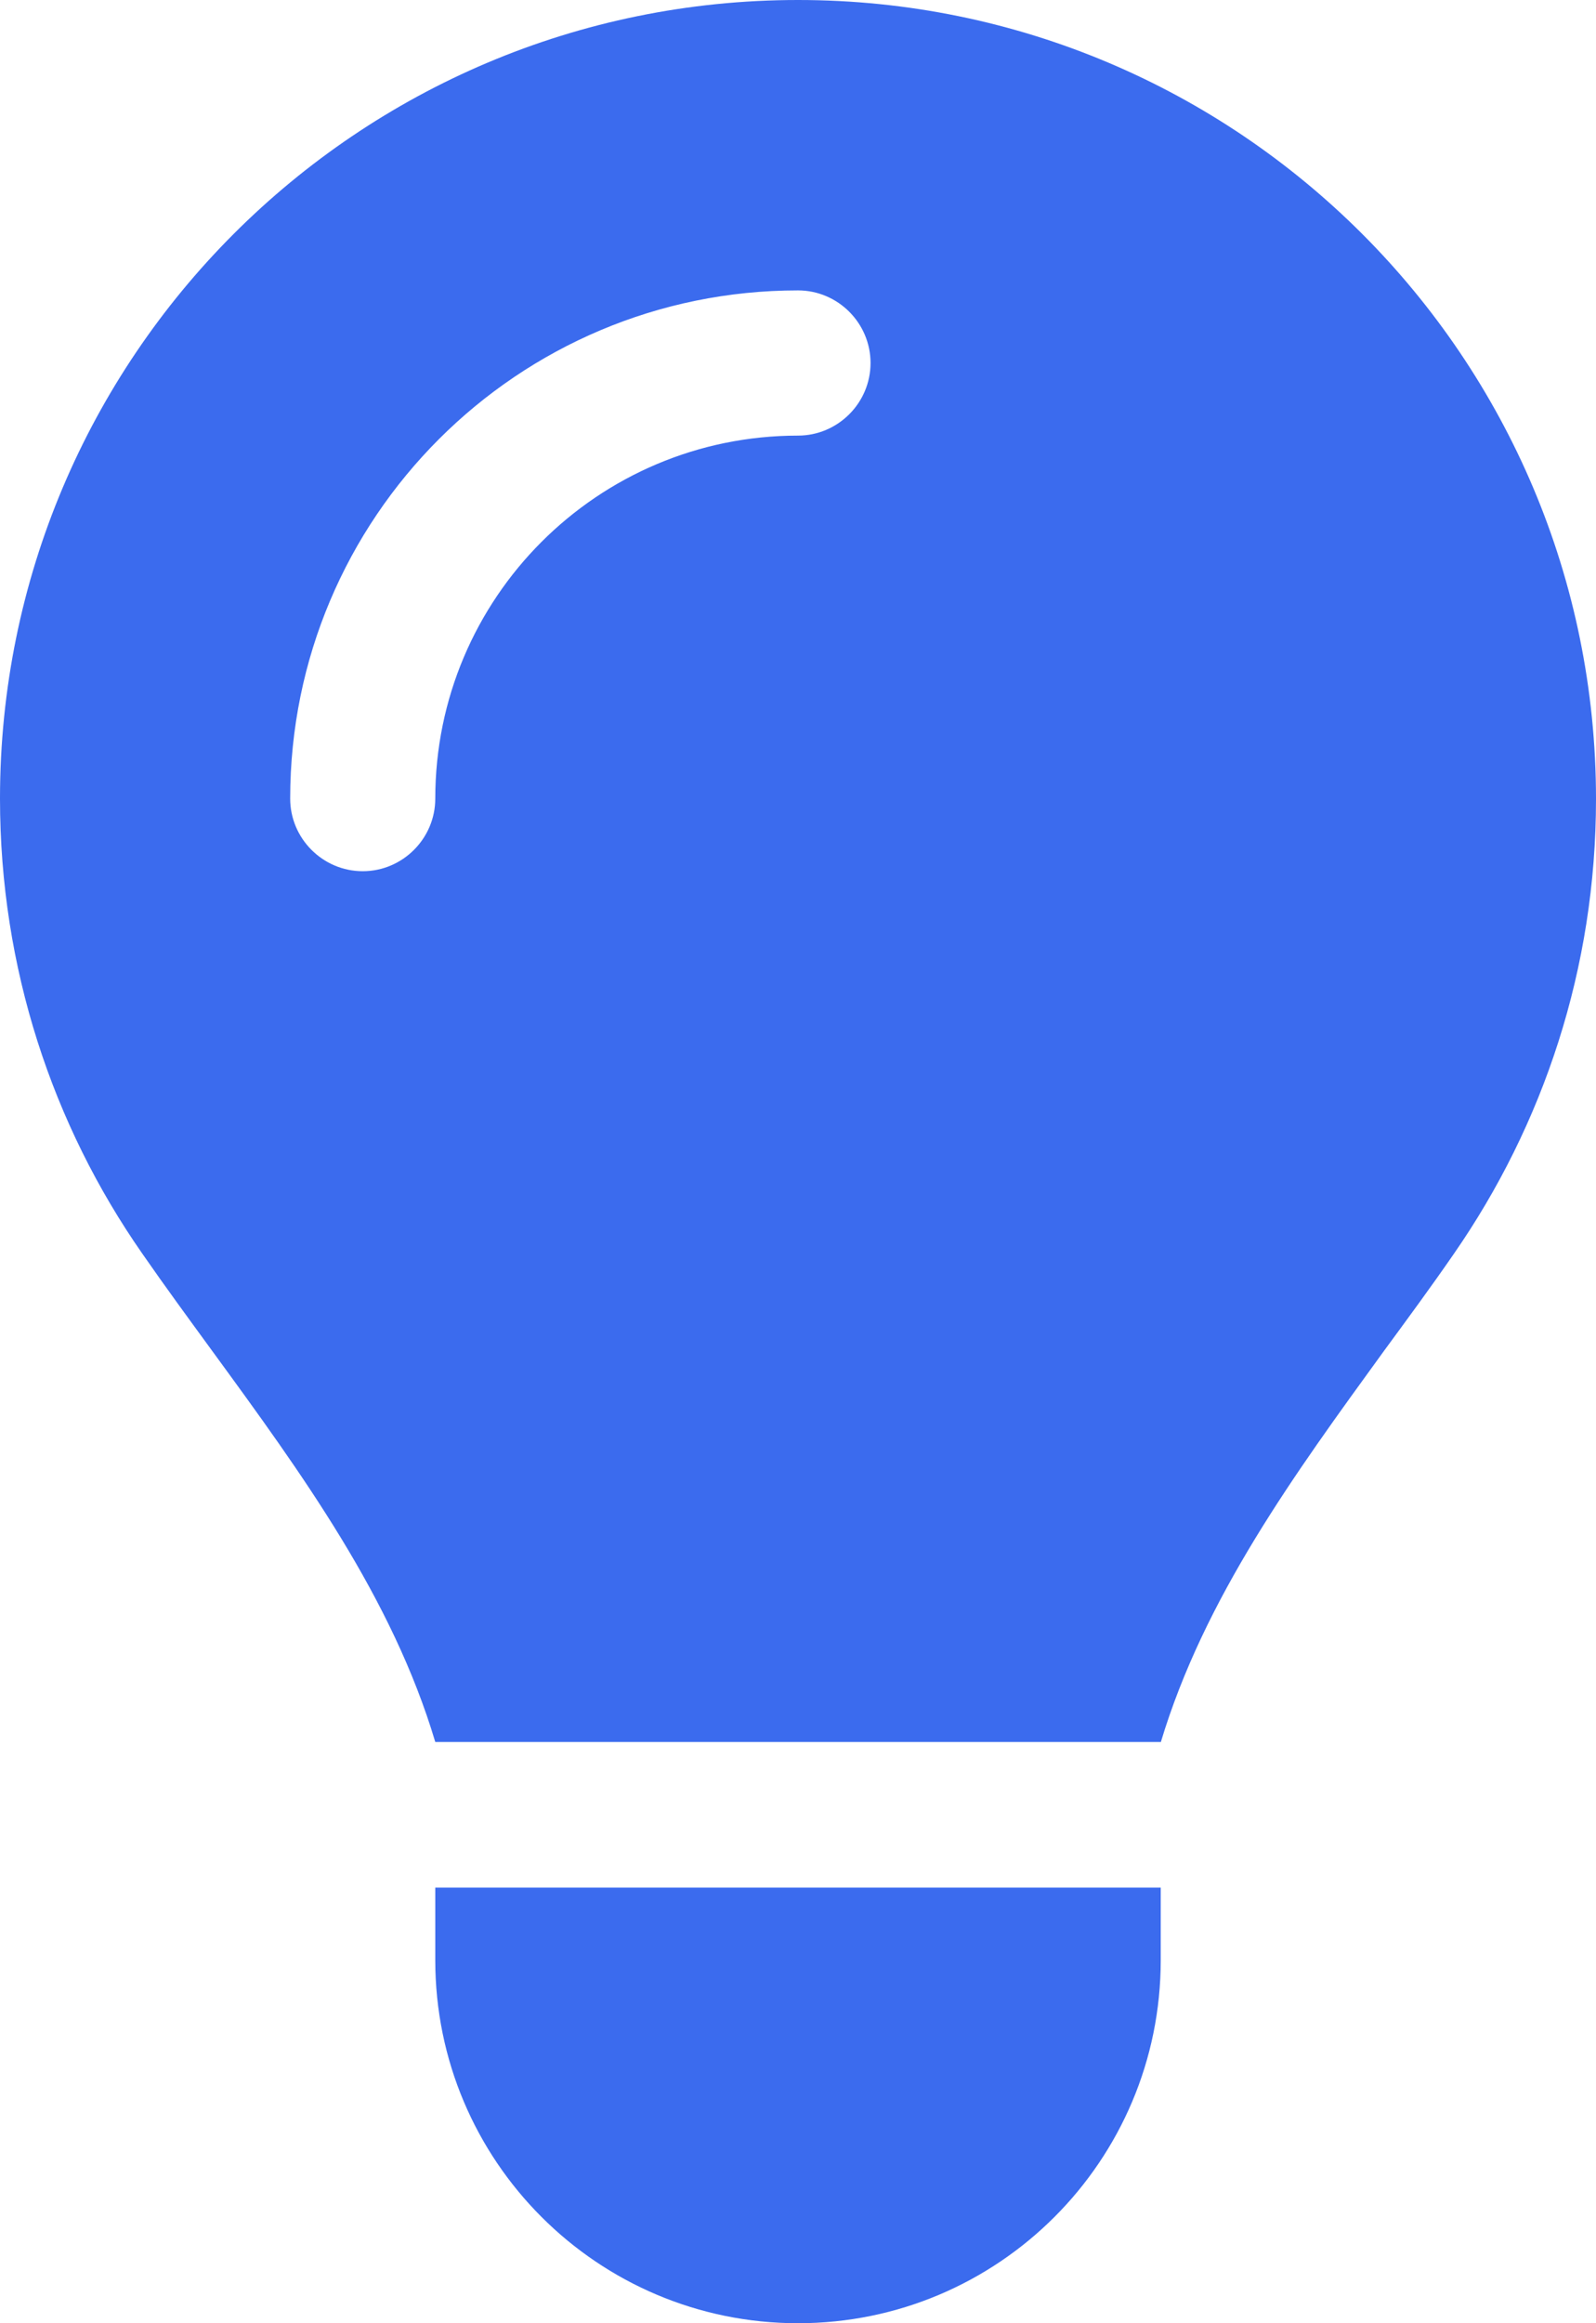 <svg width="11" height="16" viewBox="0 0 11 16" fill="none" xmlns="http://www.w3.org/2000/svg">
<path d="M8 12C8.3 11.003 8.922 10.153 9.537 9.306C9.7 9.084 9.863 8.863 10.019 8.637C10.637 7.747 11 6.669 11 5.503C11 2.462 8.537 0 5.5 0C2.462 0 0 2.462 0 5.5C0 6.666 0.362 7.747 0.981 8.634C1.137 8.859 1.3 9.081 1.462 9.303C2.081 10.15 2.703 11.003 3 11.997H8V12ZM5.5 16C6.881 16 8 14.881 8 13.5V13H3V13.5C3 14.881 4.119 16 5.5 16ZM3 5.5C3 5.775 2.775 6 2.5 6C2.225 6 2 5.775 2 5.5C2 3.566 3.566 2 5.5 2C5.775 2 6 2.225 6 2.5C6 2.775 5.775 3 5.5 3C4.119 3 3 4.119 3 5.5Z" fill="#3B6BEE"/>
</svg>
